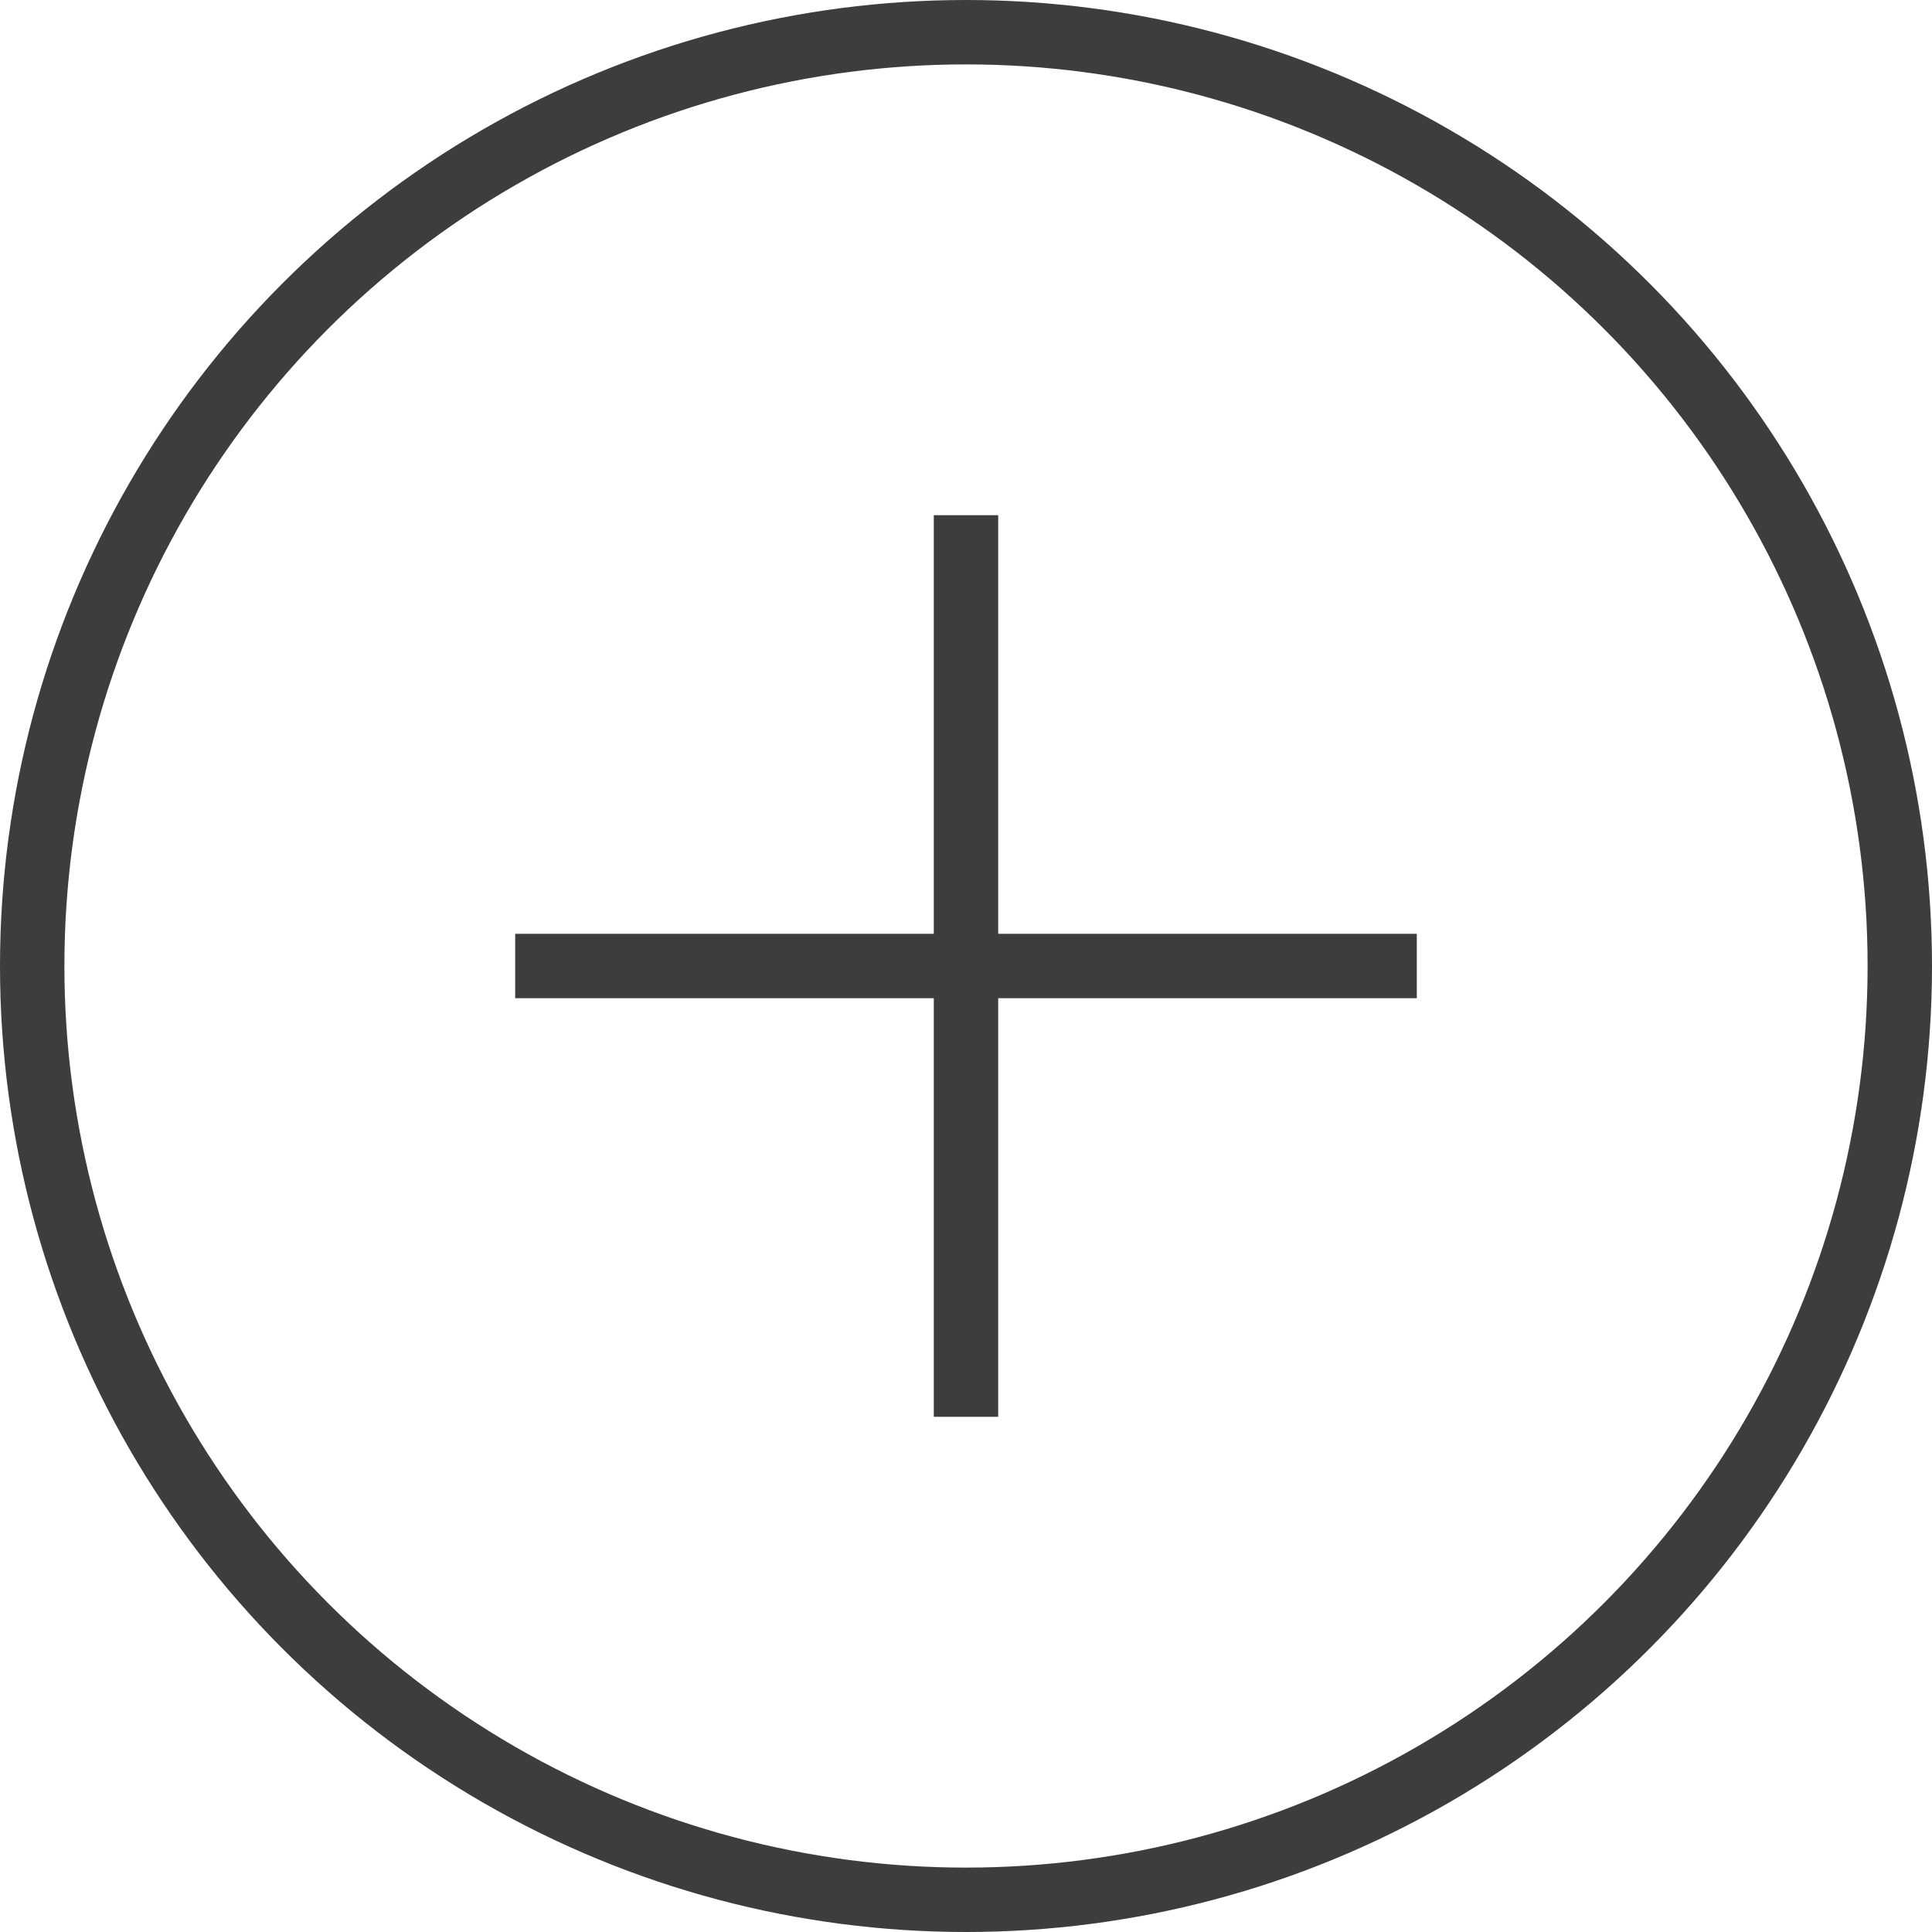 <svg width="30" height="30" viewBox="0 0 30 30" fill="none" xmlns="http://www.w3.org/2000/svg">
<g id="plus">
<circle id="Ellipse 9" cx="15" cy="15" r="14.5" stroke="#3D3D3D"/>
<g id=" plus">
<path id="Vector 18" d="M8 15H22" stroke="#3D3D3D"/>
<path id="Vector 19" d="M15 8L15 22" stroke="#3D3D3D"/>
</g>
</g>
</svg>
